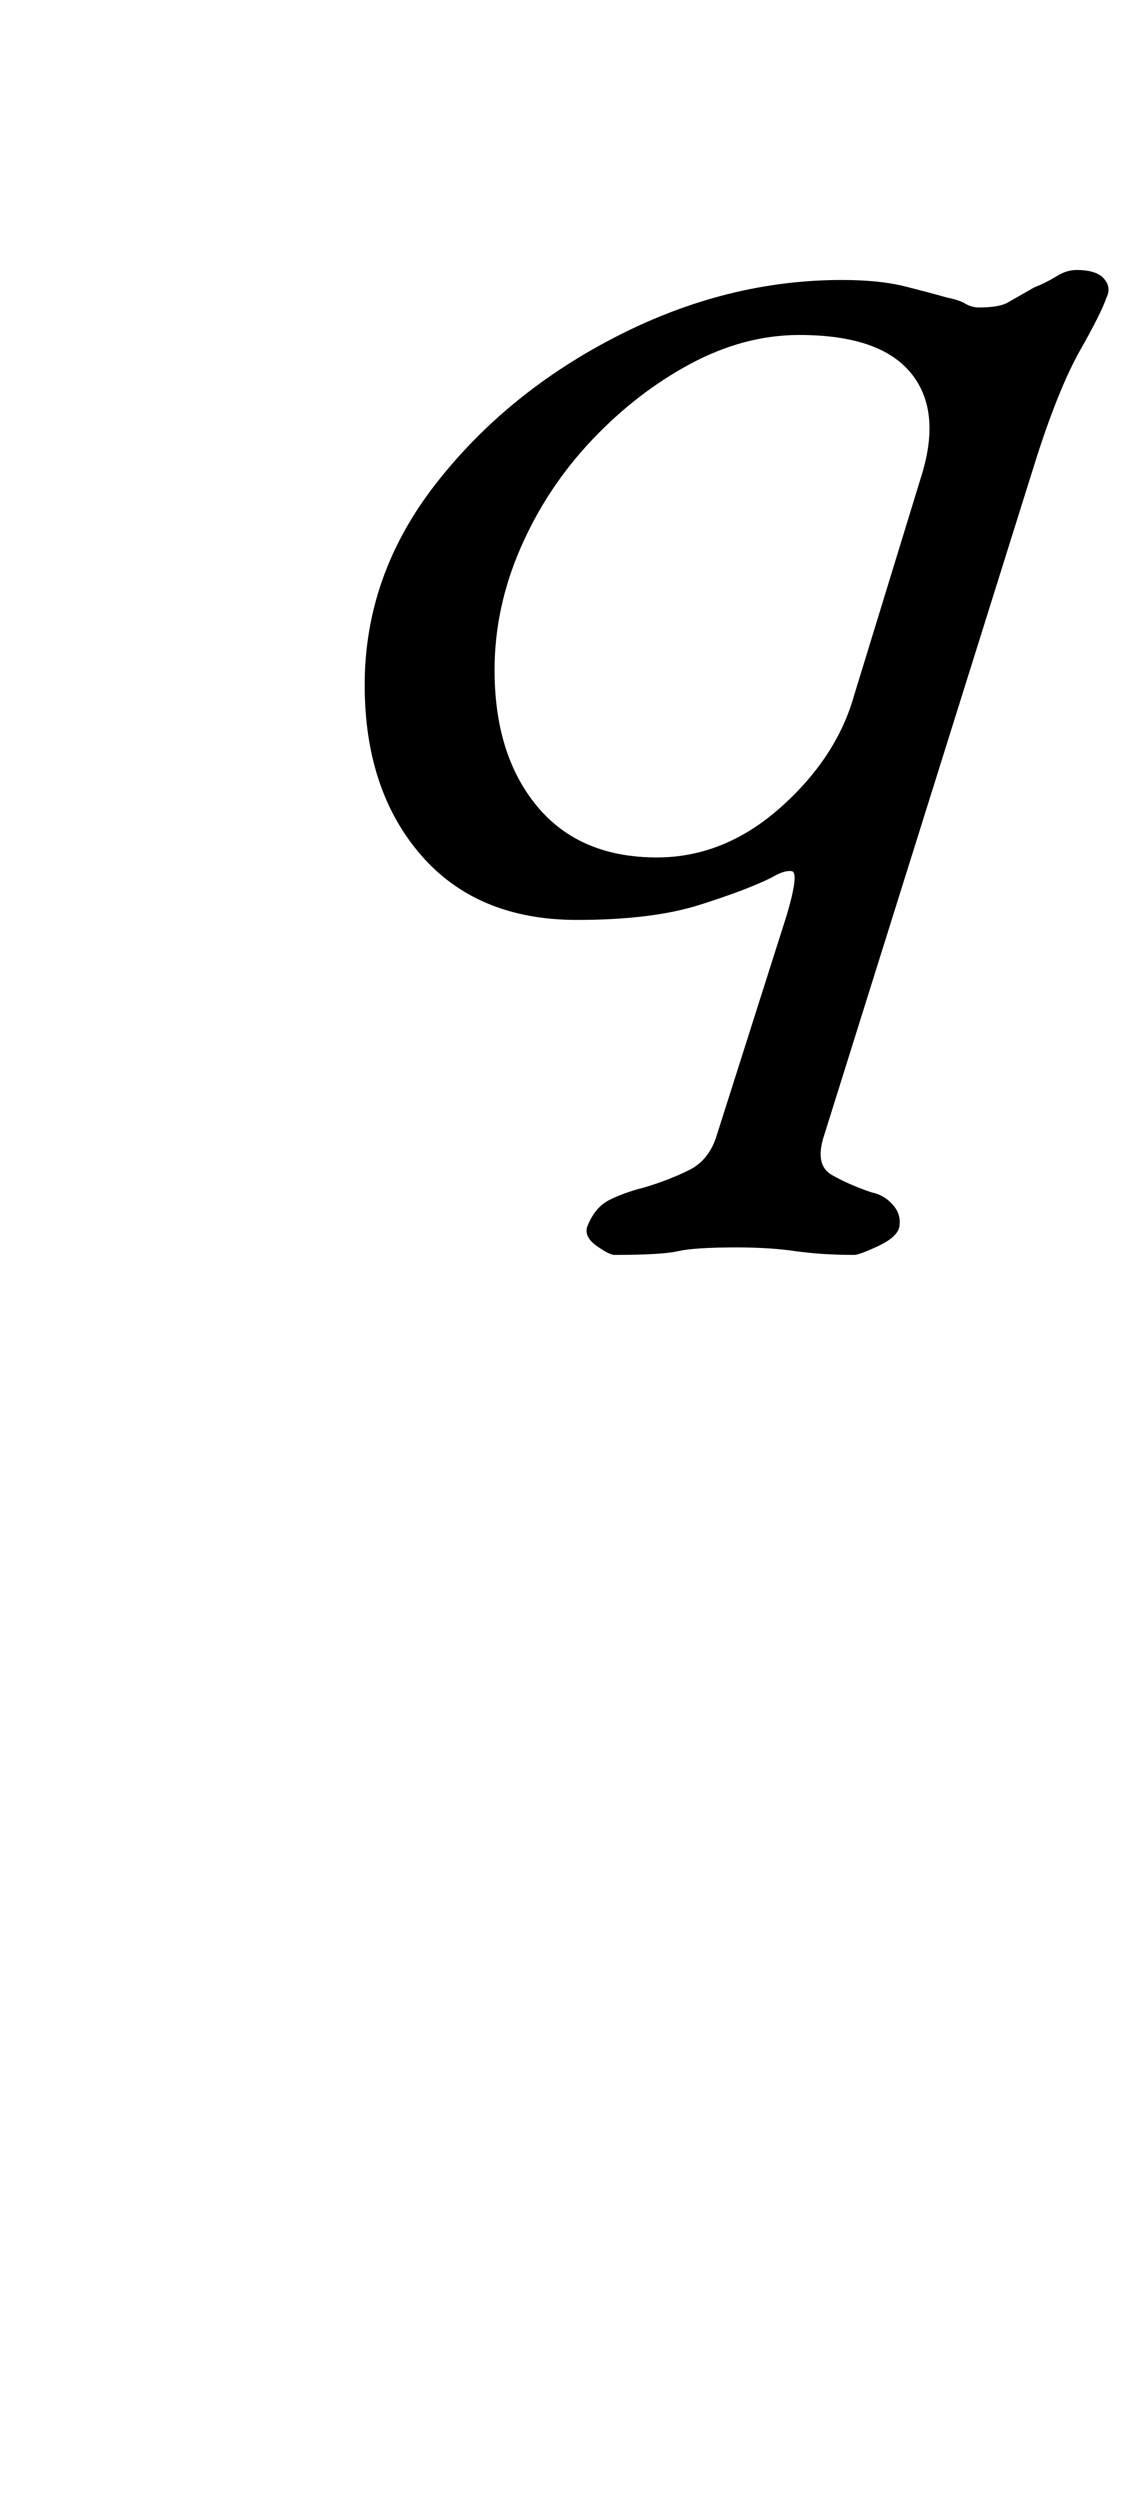 <?xml version="1.0" standalone="no"?>
<!DOCTYPE svg PUBLIC "-//W3C//DTD SVG 1.1//EN" "http://www.w3.org/Graphics/SVG/1.1/DTD/svg11.dtd" >
<svg xmlns="http://www.w3.org/2000/svg" xmlns:xlink="http://www.w3.org/1999/xlink" version="1.1" viewBox="-10 0 454 1000">
  <g transform="matrix(1 0 0 -1 0 800)">
   <path fill="currentColor"
d="M236 298q-2 0 -7 3.5t-4 7.5q3 8 9 11t14 5q10 3 18 7t11 14l28 88q5 17 2 17.5t-8 -2.5q-10 -5 -29 -11t-49 -6q-40 0 -62.5 26t-22.5 68q0 44 28.5 80.5t72.5 59t90 22.5q15 0 25 -2.5t17 -4.5q5 -1 7.5 -2.5t5.5 -1.5q8 0 11.5 2l10.5 6q5 2 9 4.5t8 2.5q8 0 11 -3.5
t1 -7.5q-2 -6 -10.5 -21t-17.5 -43l-85 -271q-4 -12 3 -16t16 -7q5 -1 8.5 -5t2.5 -9q-1 -4 -8.5 -7.5t-9.5 -3.5q-13 0 -23.5 1.5t-23.5 1.5q-17 0 -23.5 -1.5t-25.5 -1.5zM253 457q27 0 49.5 20t29.5 45l27 88q8 26 -4.5 41t-44.5 15q-22 0 -43.5 -11.5t-39.5 -30.5
t-28.5 -43t-10.5 -49q0 -34 17 -54.5t48 -20.5z" />
  </g>

</svg>
